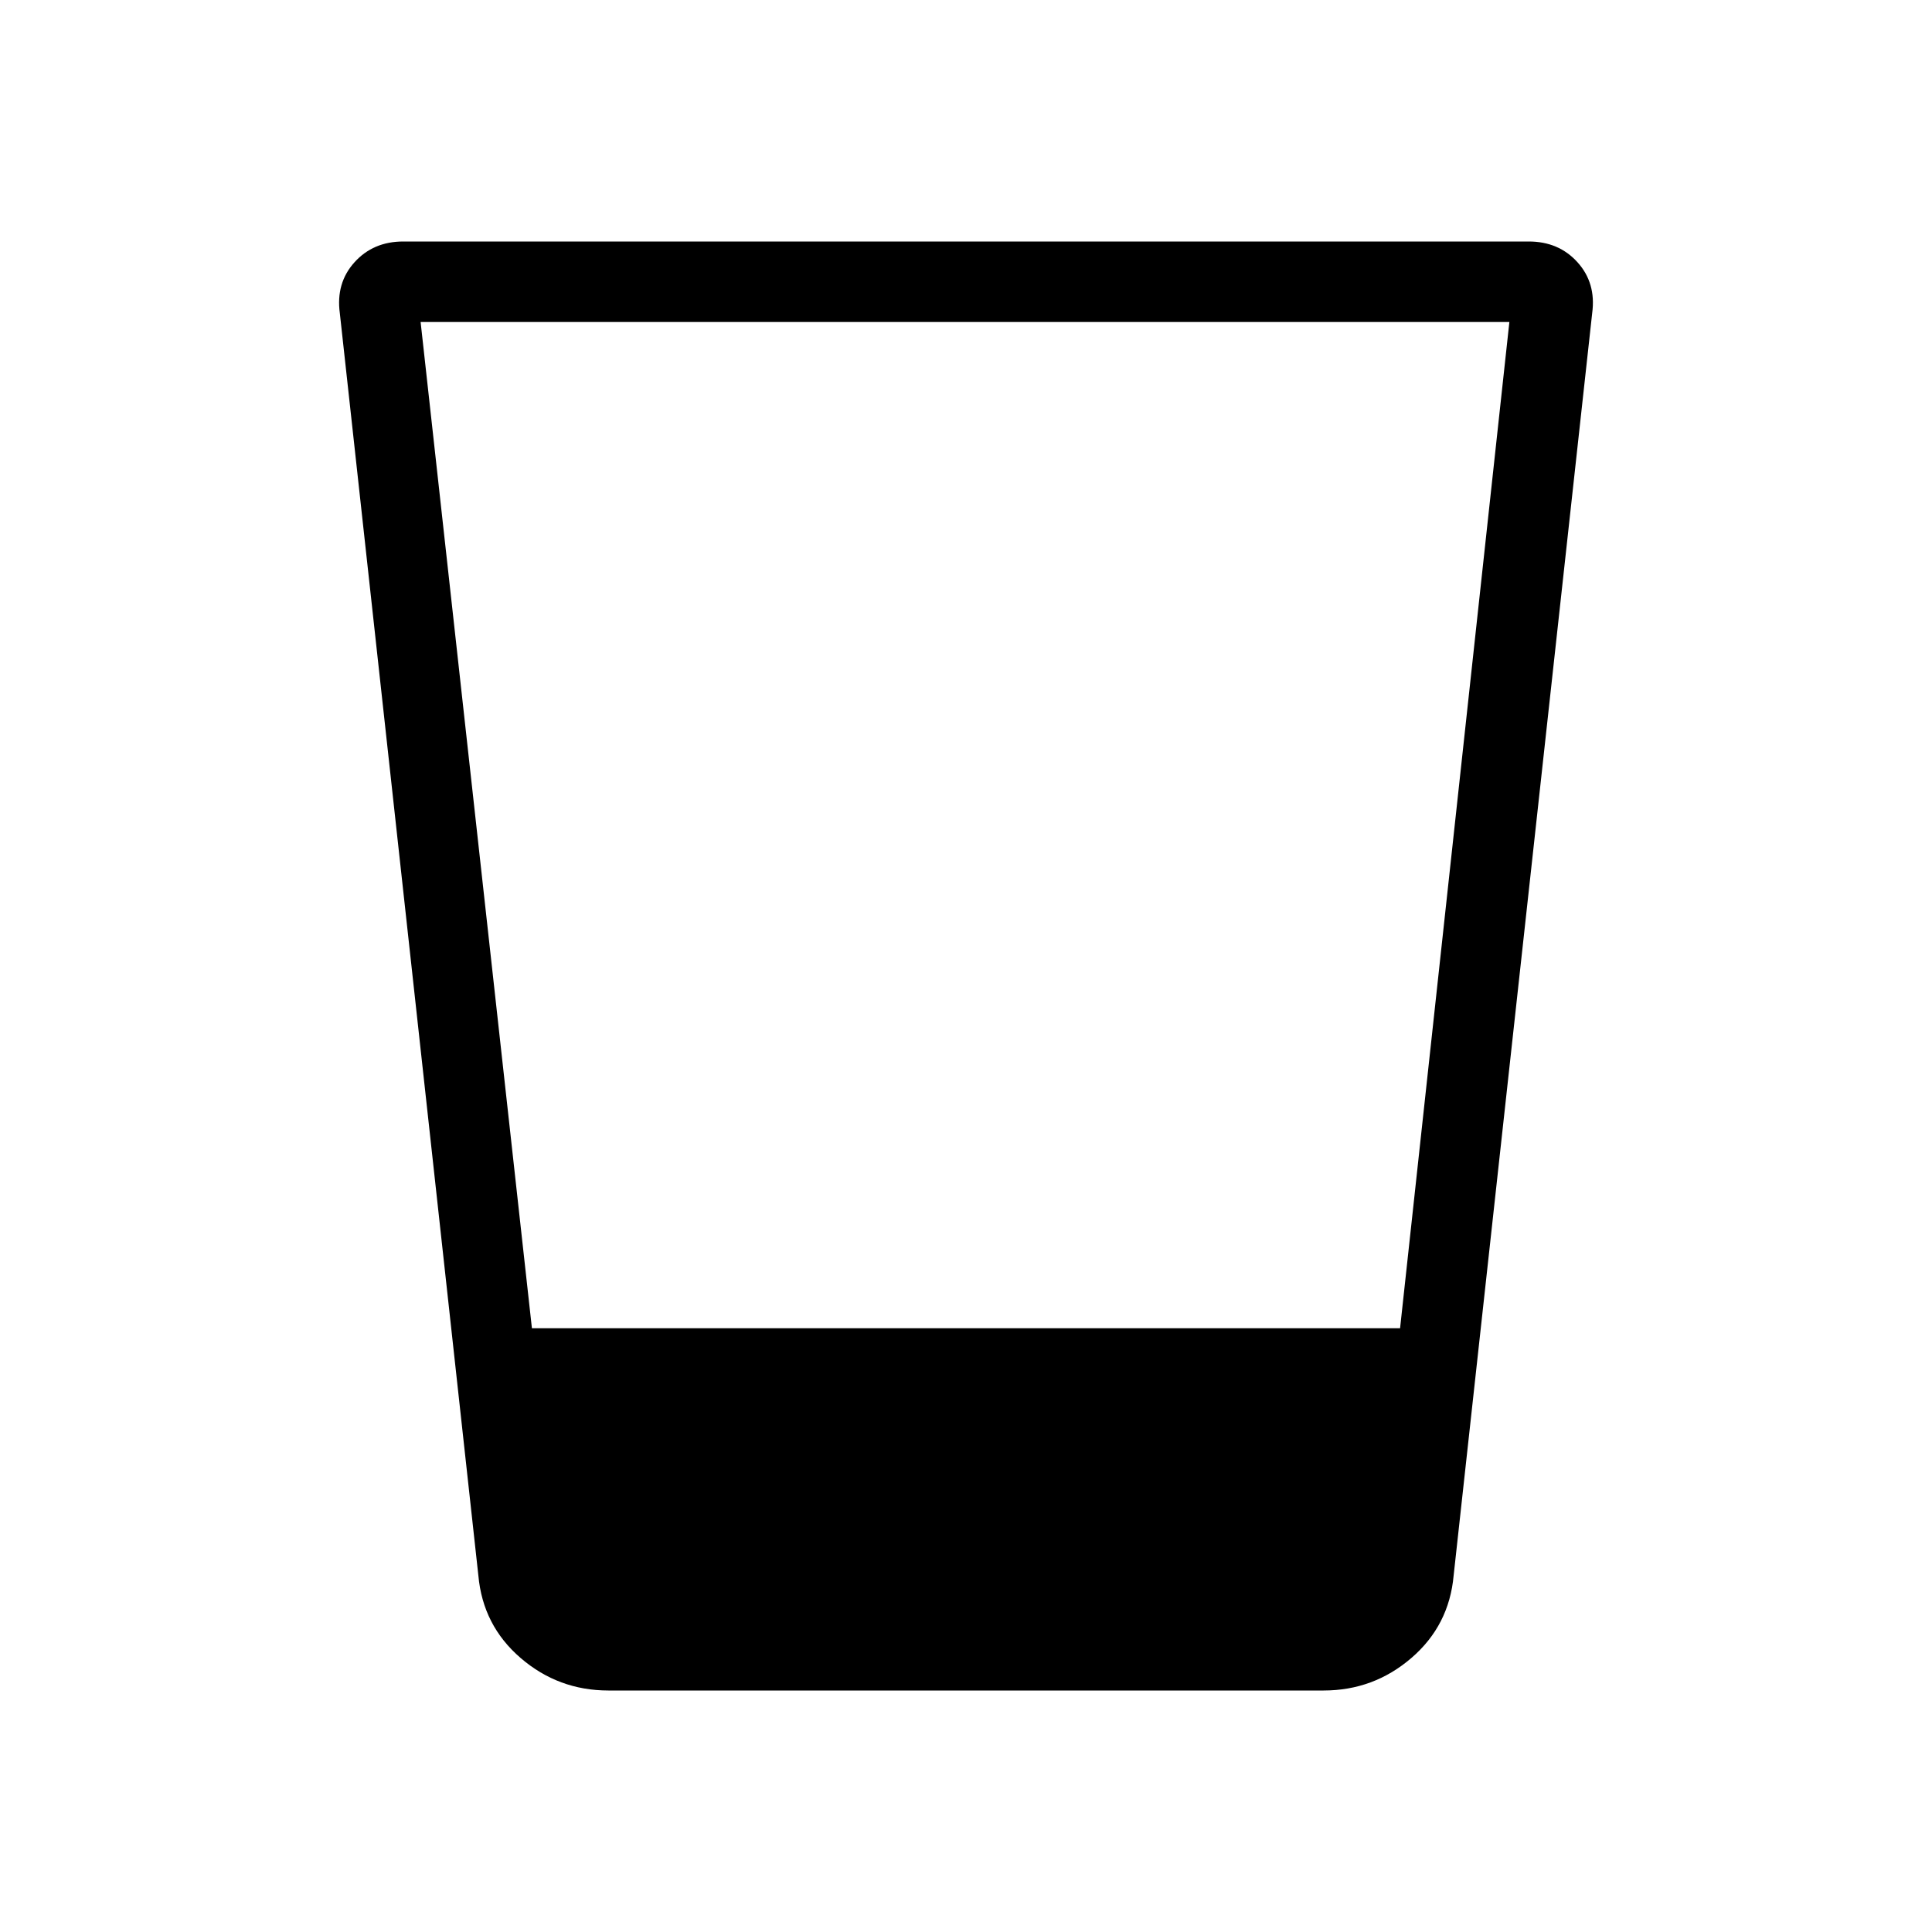 <svg xmlns="http://www.w3.org/2000/svg" height="24" viewBox="0 96 960 960" width="24"><path d="M302.308 936q-24.847 0-43.616-16.154-18.769-16.153-21-41l-68.846-627.308q-2-14.923 7.308-25.231Q185.461 216 200.384 216h559.232q14.923 0 24.23 10.307 9.308 10.308 7.308 25.231l-68.846 627.308q-2.231 24.847-21 41Q682.539 936 657.692 936H302.308ZM209 256l55.308 500h431.384L750 256H209Z"/></svg>